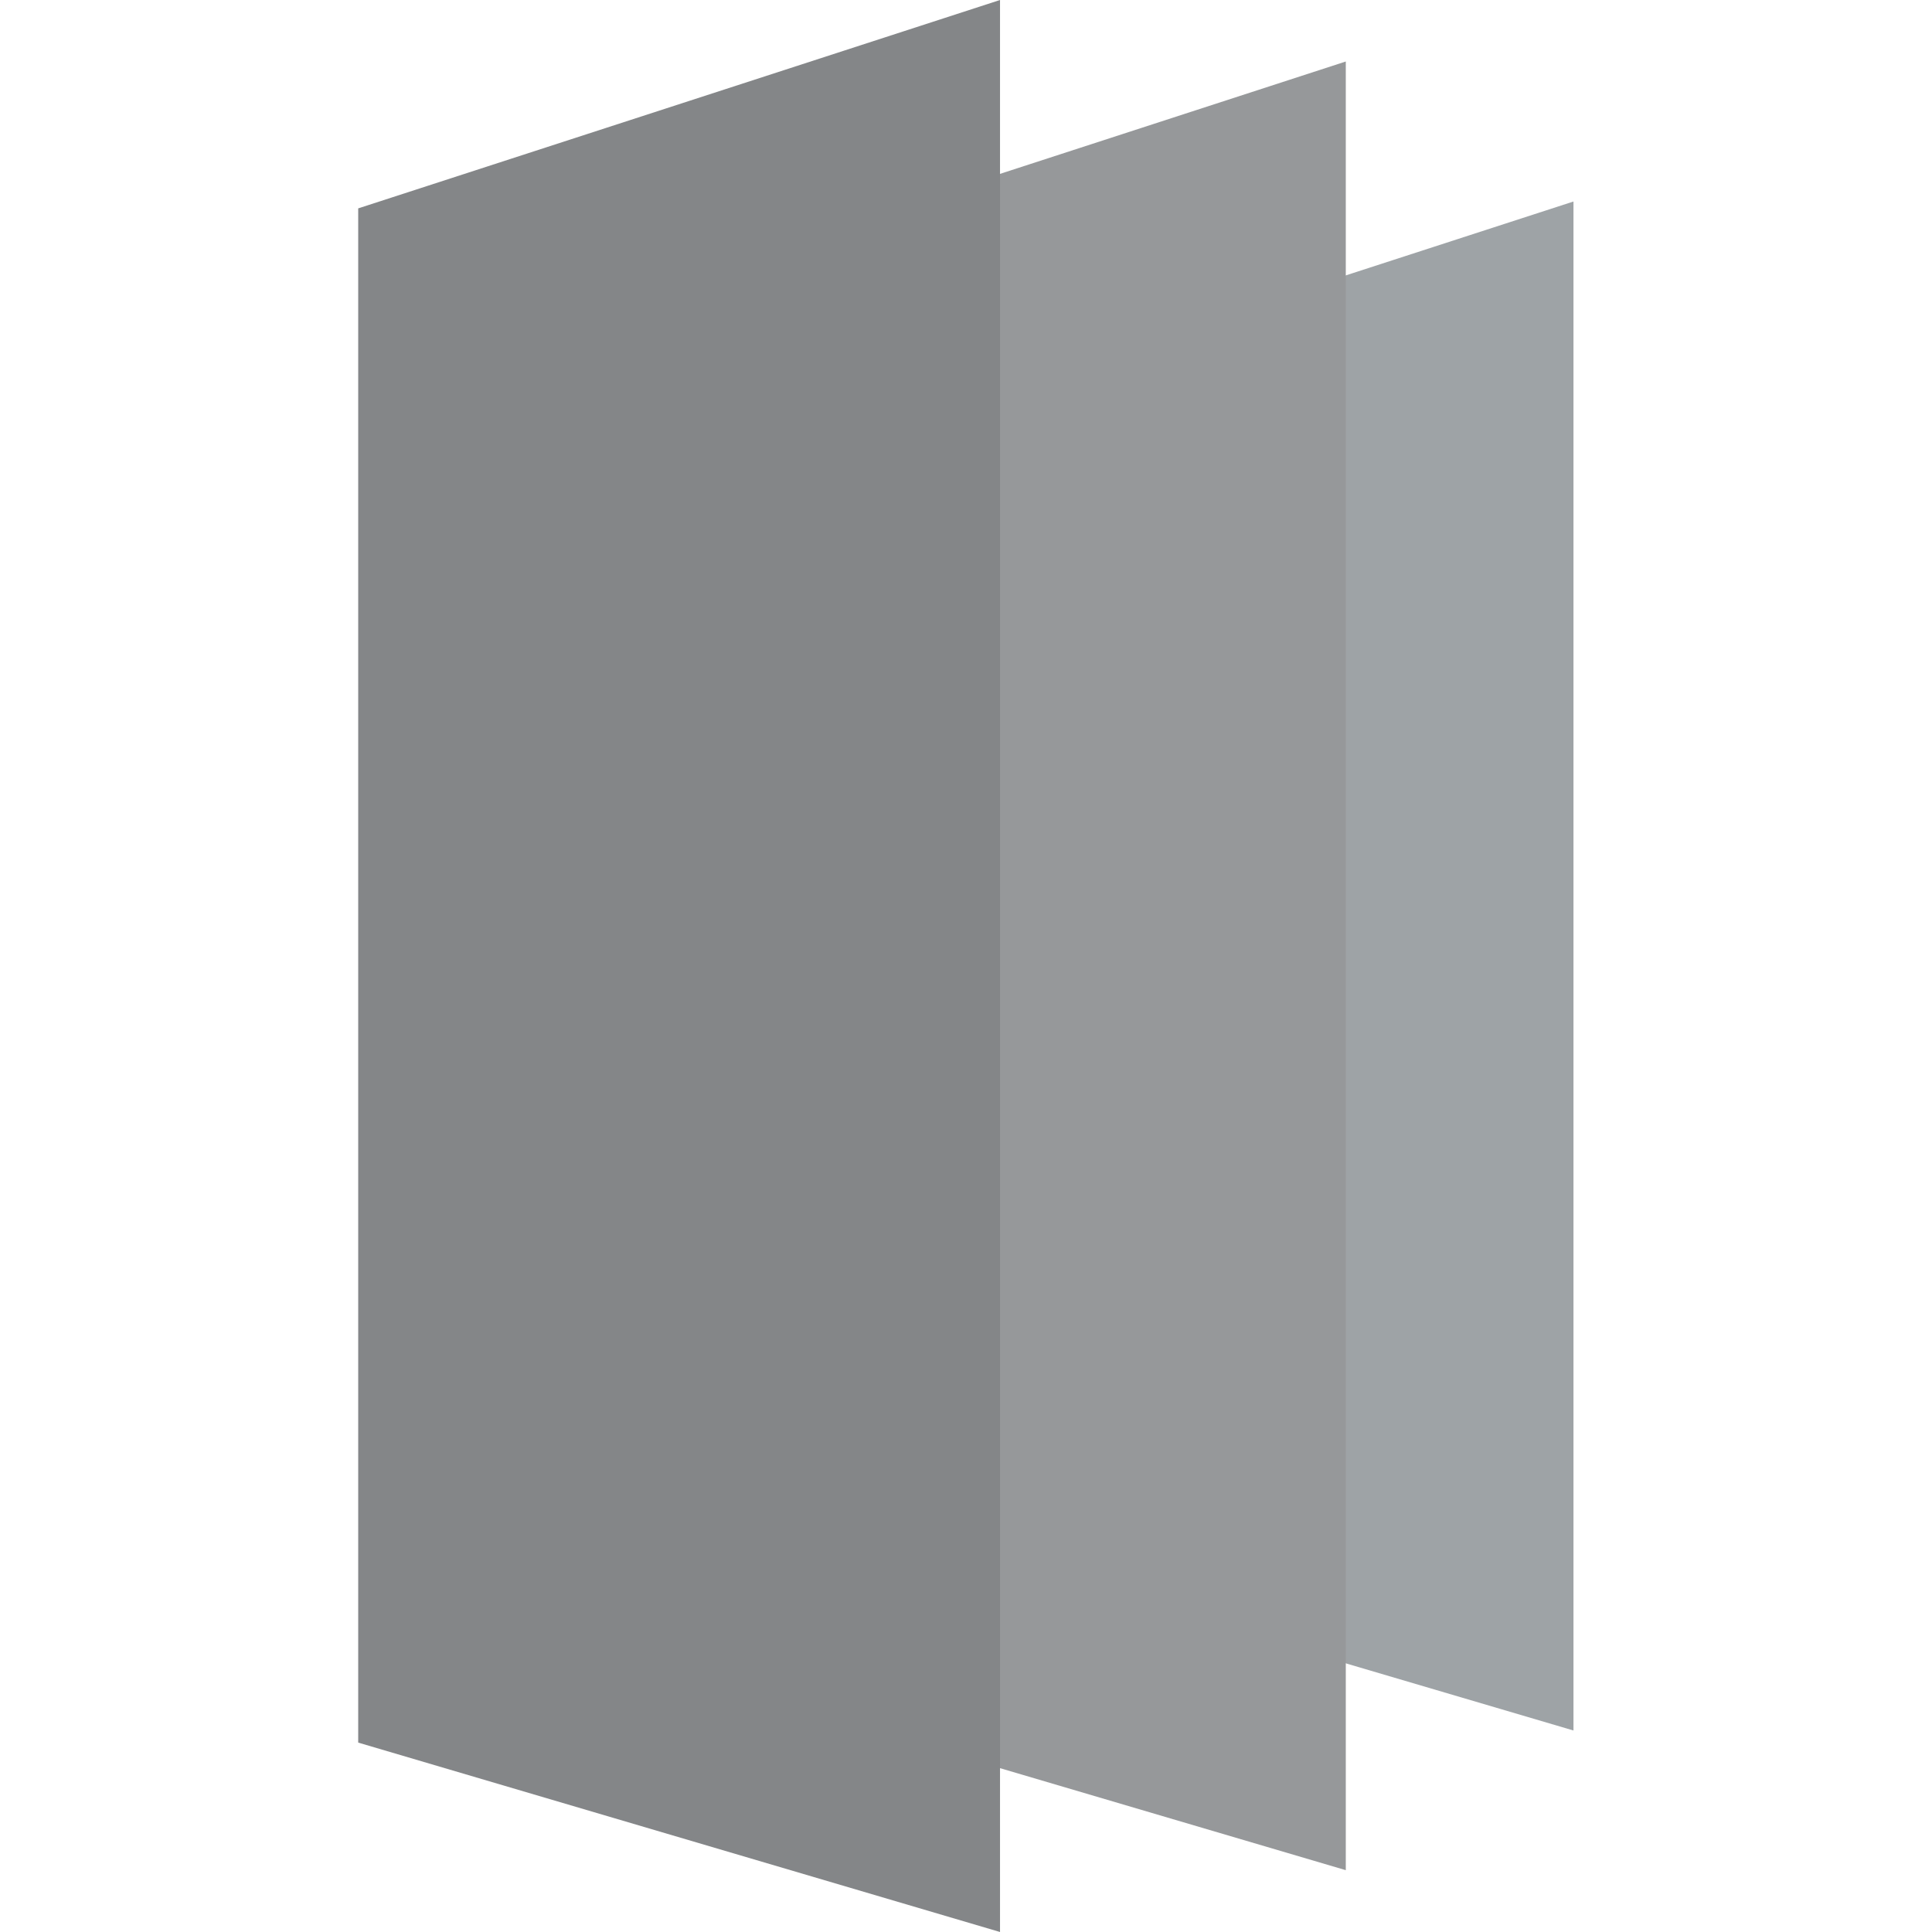 <?xml version="1.0" encoding="UTF-8"?>
<!DOCTYPE svg PUBLIC "-//W3C//DTD SVG 1.1//EN" "http://www.w3.org/Graphics/SVG/1.1/DTD/svg11.dtd">
<!-- Creator: CorelDRAW X6 -->
<svg xmlns="http://www.w3.org/2000/svg" xml:space="preserve" width="5.906in" height="5.906in" version="1.1" style="shape-rendering:geometricPrecision; text-rendering:geometricPrecision; image-rendering:optimizeQuality; fill-rule:evenodd; clip-rule:evenodd"
viewBox="0 0 5906 5906"
 xmlns:xlink="http://www.w3.org/1999/xlink">
 <defs>
  <style type="text/css">
   <![CDATA[
    .fil2 {fill:#848688}
    .fil1 {fill:#96989A}
    .fil0 {fill:#9EA3A6}
   ]]>
  </style>
 </defs>
 <g id="Layer_x0020_1">
  <g id="_384183584">
   <polygon class="fil0" points="3257,1120 4810,616 4810,5290 3257,4832 "/>
   <polygon class="fil1" points="2277,785 4114,188 4114,5717 2277,5175 "/>
   <polygon class="fil2" points="1095,637 3057,0 3057,5906 1095,5327 "/>
  </g>
 </g>
</svg>
